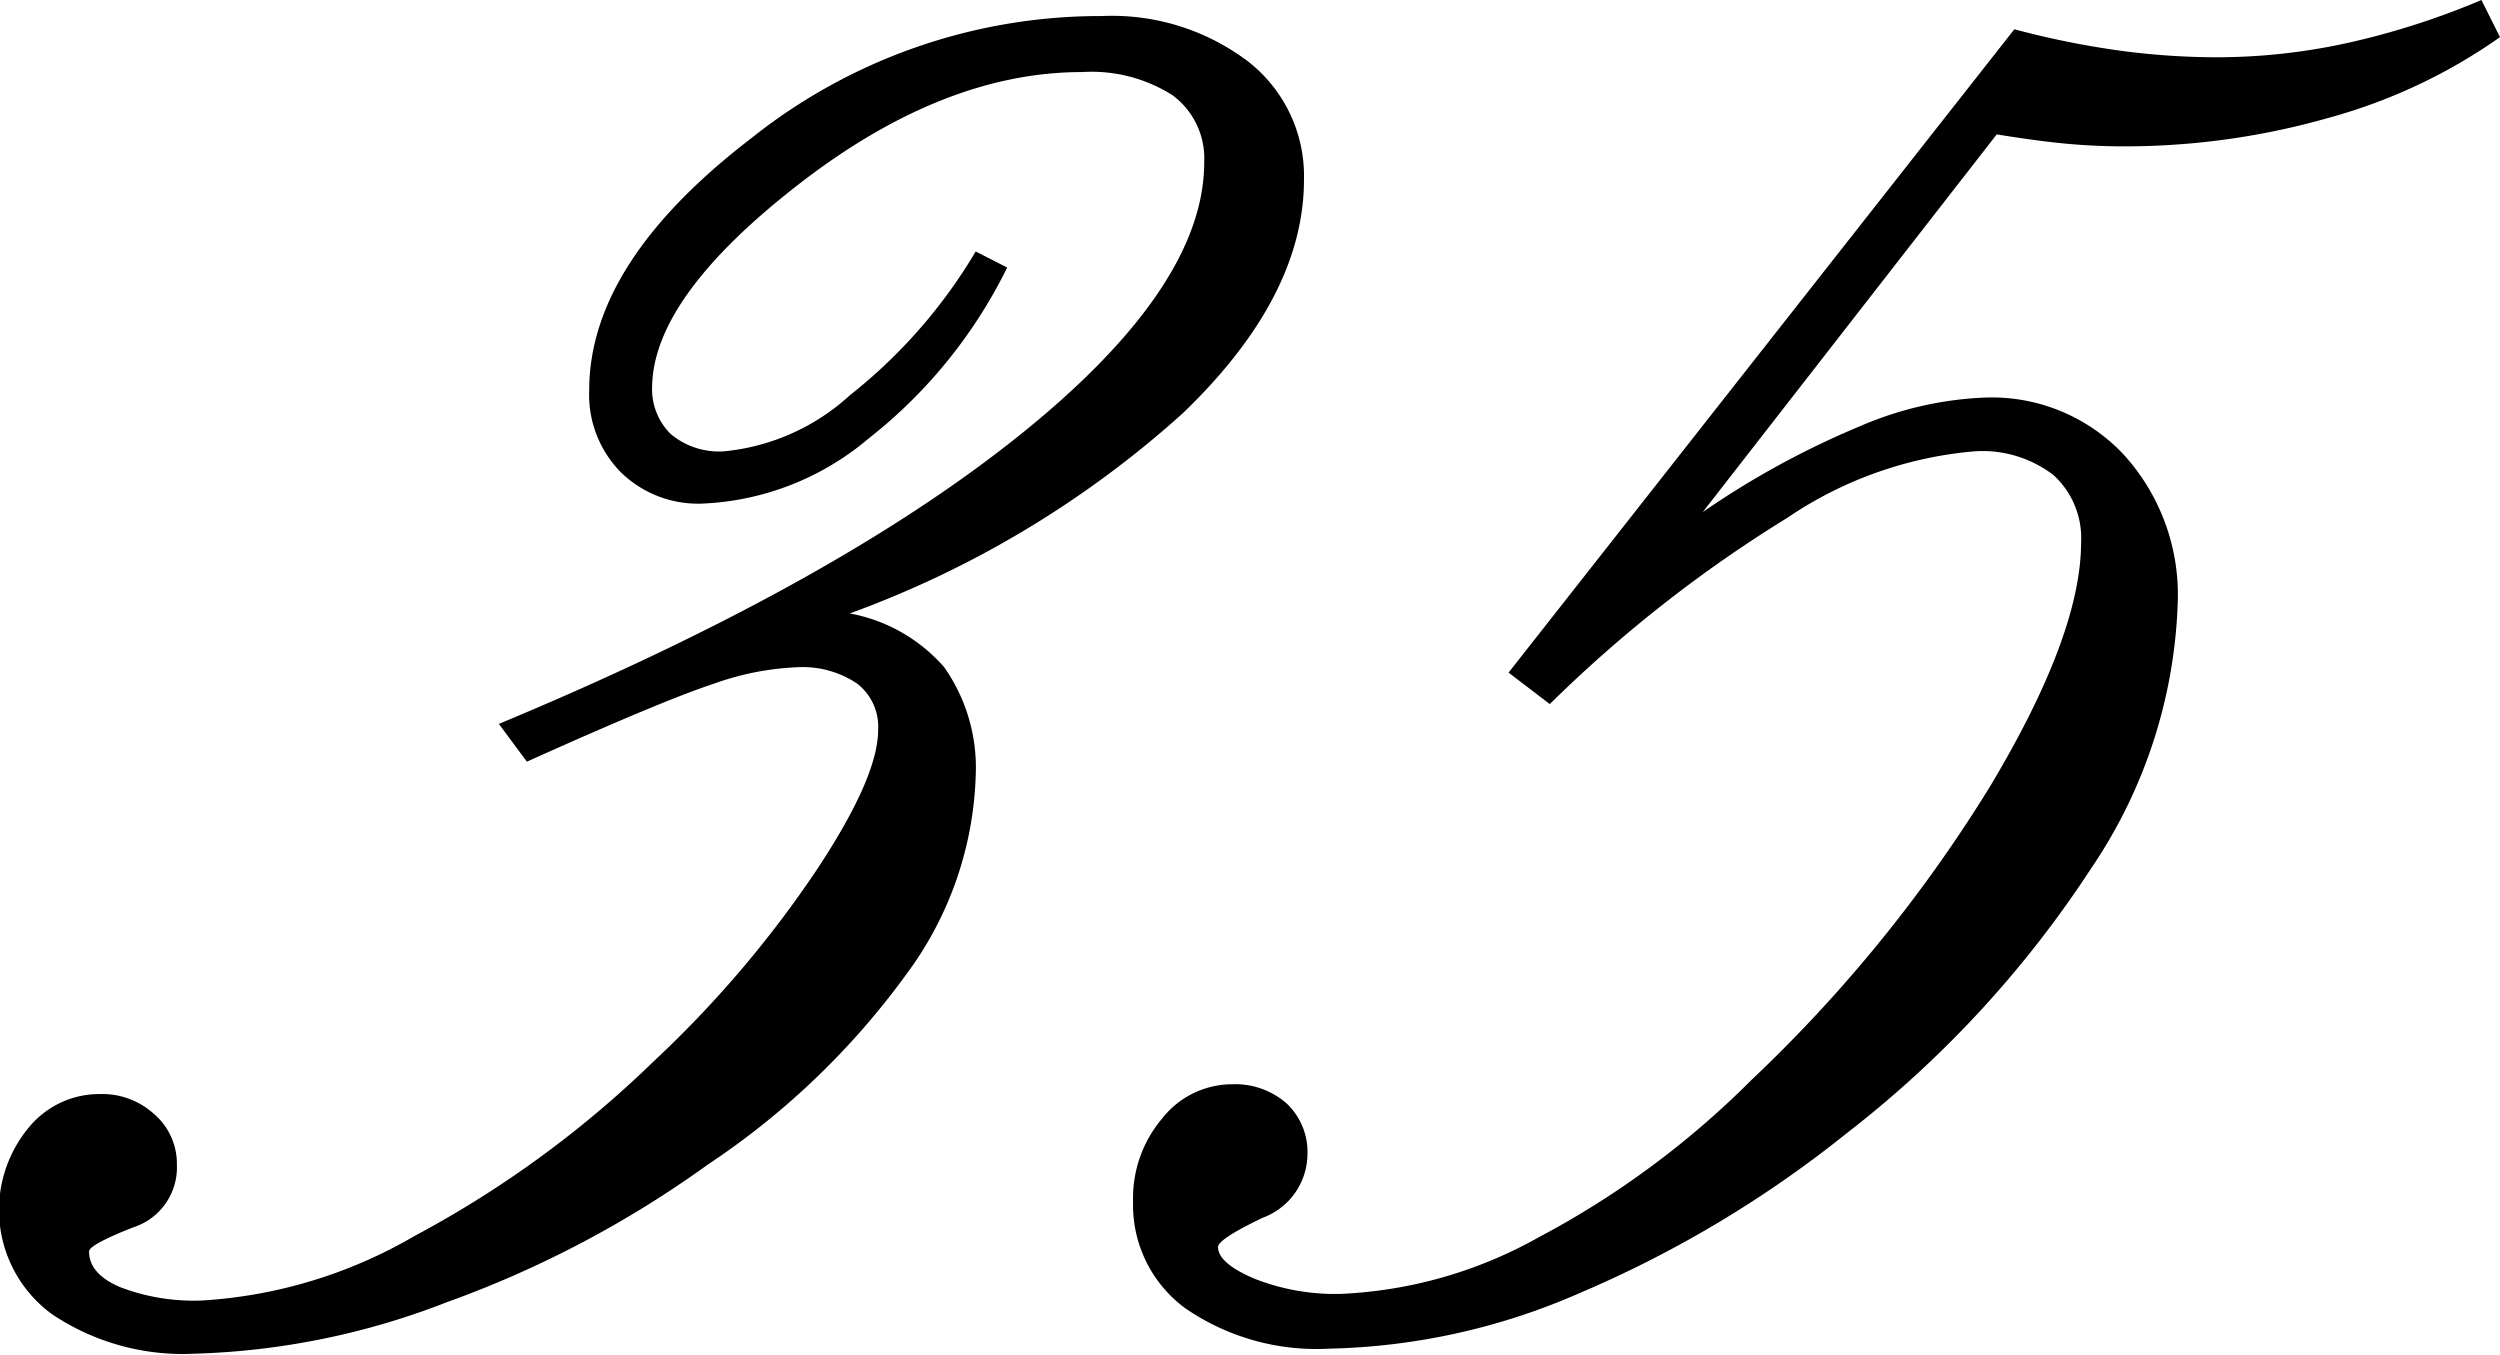 <svg xmlns="http://www.w3.org/2000/svg" viewBox="0 0 79.43 43.04"><title>アセット 23</title><g id="レイヤー_2" data-name="レイヤー 2"><g id="レイヤー_1-2" data-name="レイヤー 1"><path d="M27,19.49a5.24,5.24,0,0,1,3,1.71A5.55,5.55,0,0,1,31,24.65a11.15,11.15,0,0,1-2.2,6.3A24.61,24.61,0,0,1,22.49,37a33.64,33.64,0,0,1-8.31,4.38,23.88,23.88,0,0,1-8,1.63,7.46,7.46,0,0,1-4.52-1.25,4.1,4.1,0,0,1-.76-5.92,2.9,2.9,0,0,1,2.28-1.08,2.45,2.45,0,0,1,1.71.63A2.08,2.08,0,0,1,5.62,37a2,2,0,0,1-1.4,2q-1.39.55-1.39.76,0,.72,1,1.14a6.55,6.55,0,0,0,2.58.42,15.2,15.2,0,0,0,6.76-2.05,33.52,33.52,0,0,0,7.61-5.56,34.93,34.93,0,0,0,5.12-6q2-3,2-4.52a1.73,1.73,0,0,0-.68-1.48,3.11,3.11,0,0,0-1.9-.51,8.91,8.91,0,0,0-2.66.53q-1.61.53-5.92,2.47L15.85,23q10.57-4.4,16.49-9.13t5.92-8.71a2.5,2.5,0,0,0-1-2.13,4.8,4.8,0,0,0-2.89-.74q-4.4,0-9,3.57t-4.65,6.41a2,2,0,0,0,.59,1.52,2.39,2.39,0,0,0,1.69.55,6.9,6.9,0,0,0,4-1.78,16.59,16.59,0,0,0,4-4.57L32,8.5a15.71,15.71,0,0,1-4.4,5.43A8.74,8.74,0,0,1,22.32,16a3.51,3.51,0,0,1-2.6-1,3.51,3.51,0,0,1-1-2.6q0-4.06,5.14-8A17.78,17.78,0,0,1,35,.51a7.17,7.17,0,0,1,4.65,1.44,4.61,4.61,0,0,1,1.78,3.76q0,3.72-3.85,7.42A32.27,32.27,0,0,1,27,19.49Z"/><path d="M78.84,0l.59,1.18A17.42,17.42,0,0,1,74,3.74a23.64,23.64,0,0,1-6.55.91q-.85,0-1.75-.08t-2.26-.3l-9.34,12a27.17,27.17,0,0,1,5-2.73,11.1,11.1,0,0,1,4-.91,5.75,5.75,0,0,1,4.38,1.82,6.62,6.62,0,0,1,1.71,4.73,15.94,15.94,0,0,1-2.75,8.41A34.36,34.36,0,0,1,58.68,36a36.14,36.14,0,0,1-8.46,5.07,20.89,20.89,0,0,1-8,1.78,7.35,7.35,0,0,1-4.57-1.29A4.07,4.07,0,0,1,36,38.17a3.91,3.91,0,0,1,.93-2.64,2.82,2.82,0,0,1,2.2-1.08,2.47,2.47,0,0,1,1.75.61,2.12,2.12,0,0,1,.66,1.63,2.17,2.17,0,0,1-1.42,2q-1.42.68-1.42.93,0,.51,1.14,1a7,7,0,0,0,2.75.49,14.09,14.09,0,0,0,6.3-1.8,28.16,28.16,0,0,0,6.76-5A46,46,0,0,0,63.22,25q2.89-4.82,2.9-7.74a2.72,2.72,0,0,0-.87-2.16,3.7,3.7,0,0,0-2.52-.76,12.46,12.46,0,0,0-5.94,2.11,42.4,42.4,0,0,0-7.55,5.92l-1.31-1L64,.93a27.67,27.67,0,0,0,3.36.68,23.38,23.38,0,0,0,3.11.21,19.4,19.4,0,0,0,4.18-.47A24.48,24.48,0,0,0,78.84,0Z"/></g></g></svg>